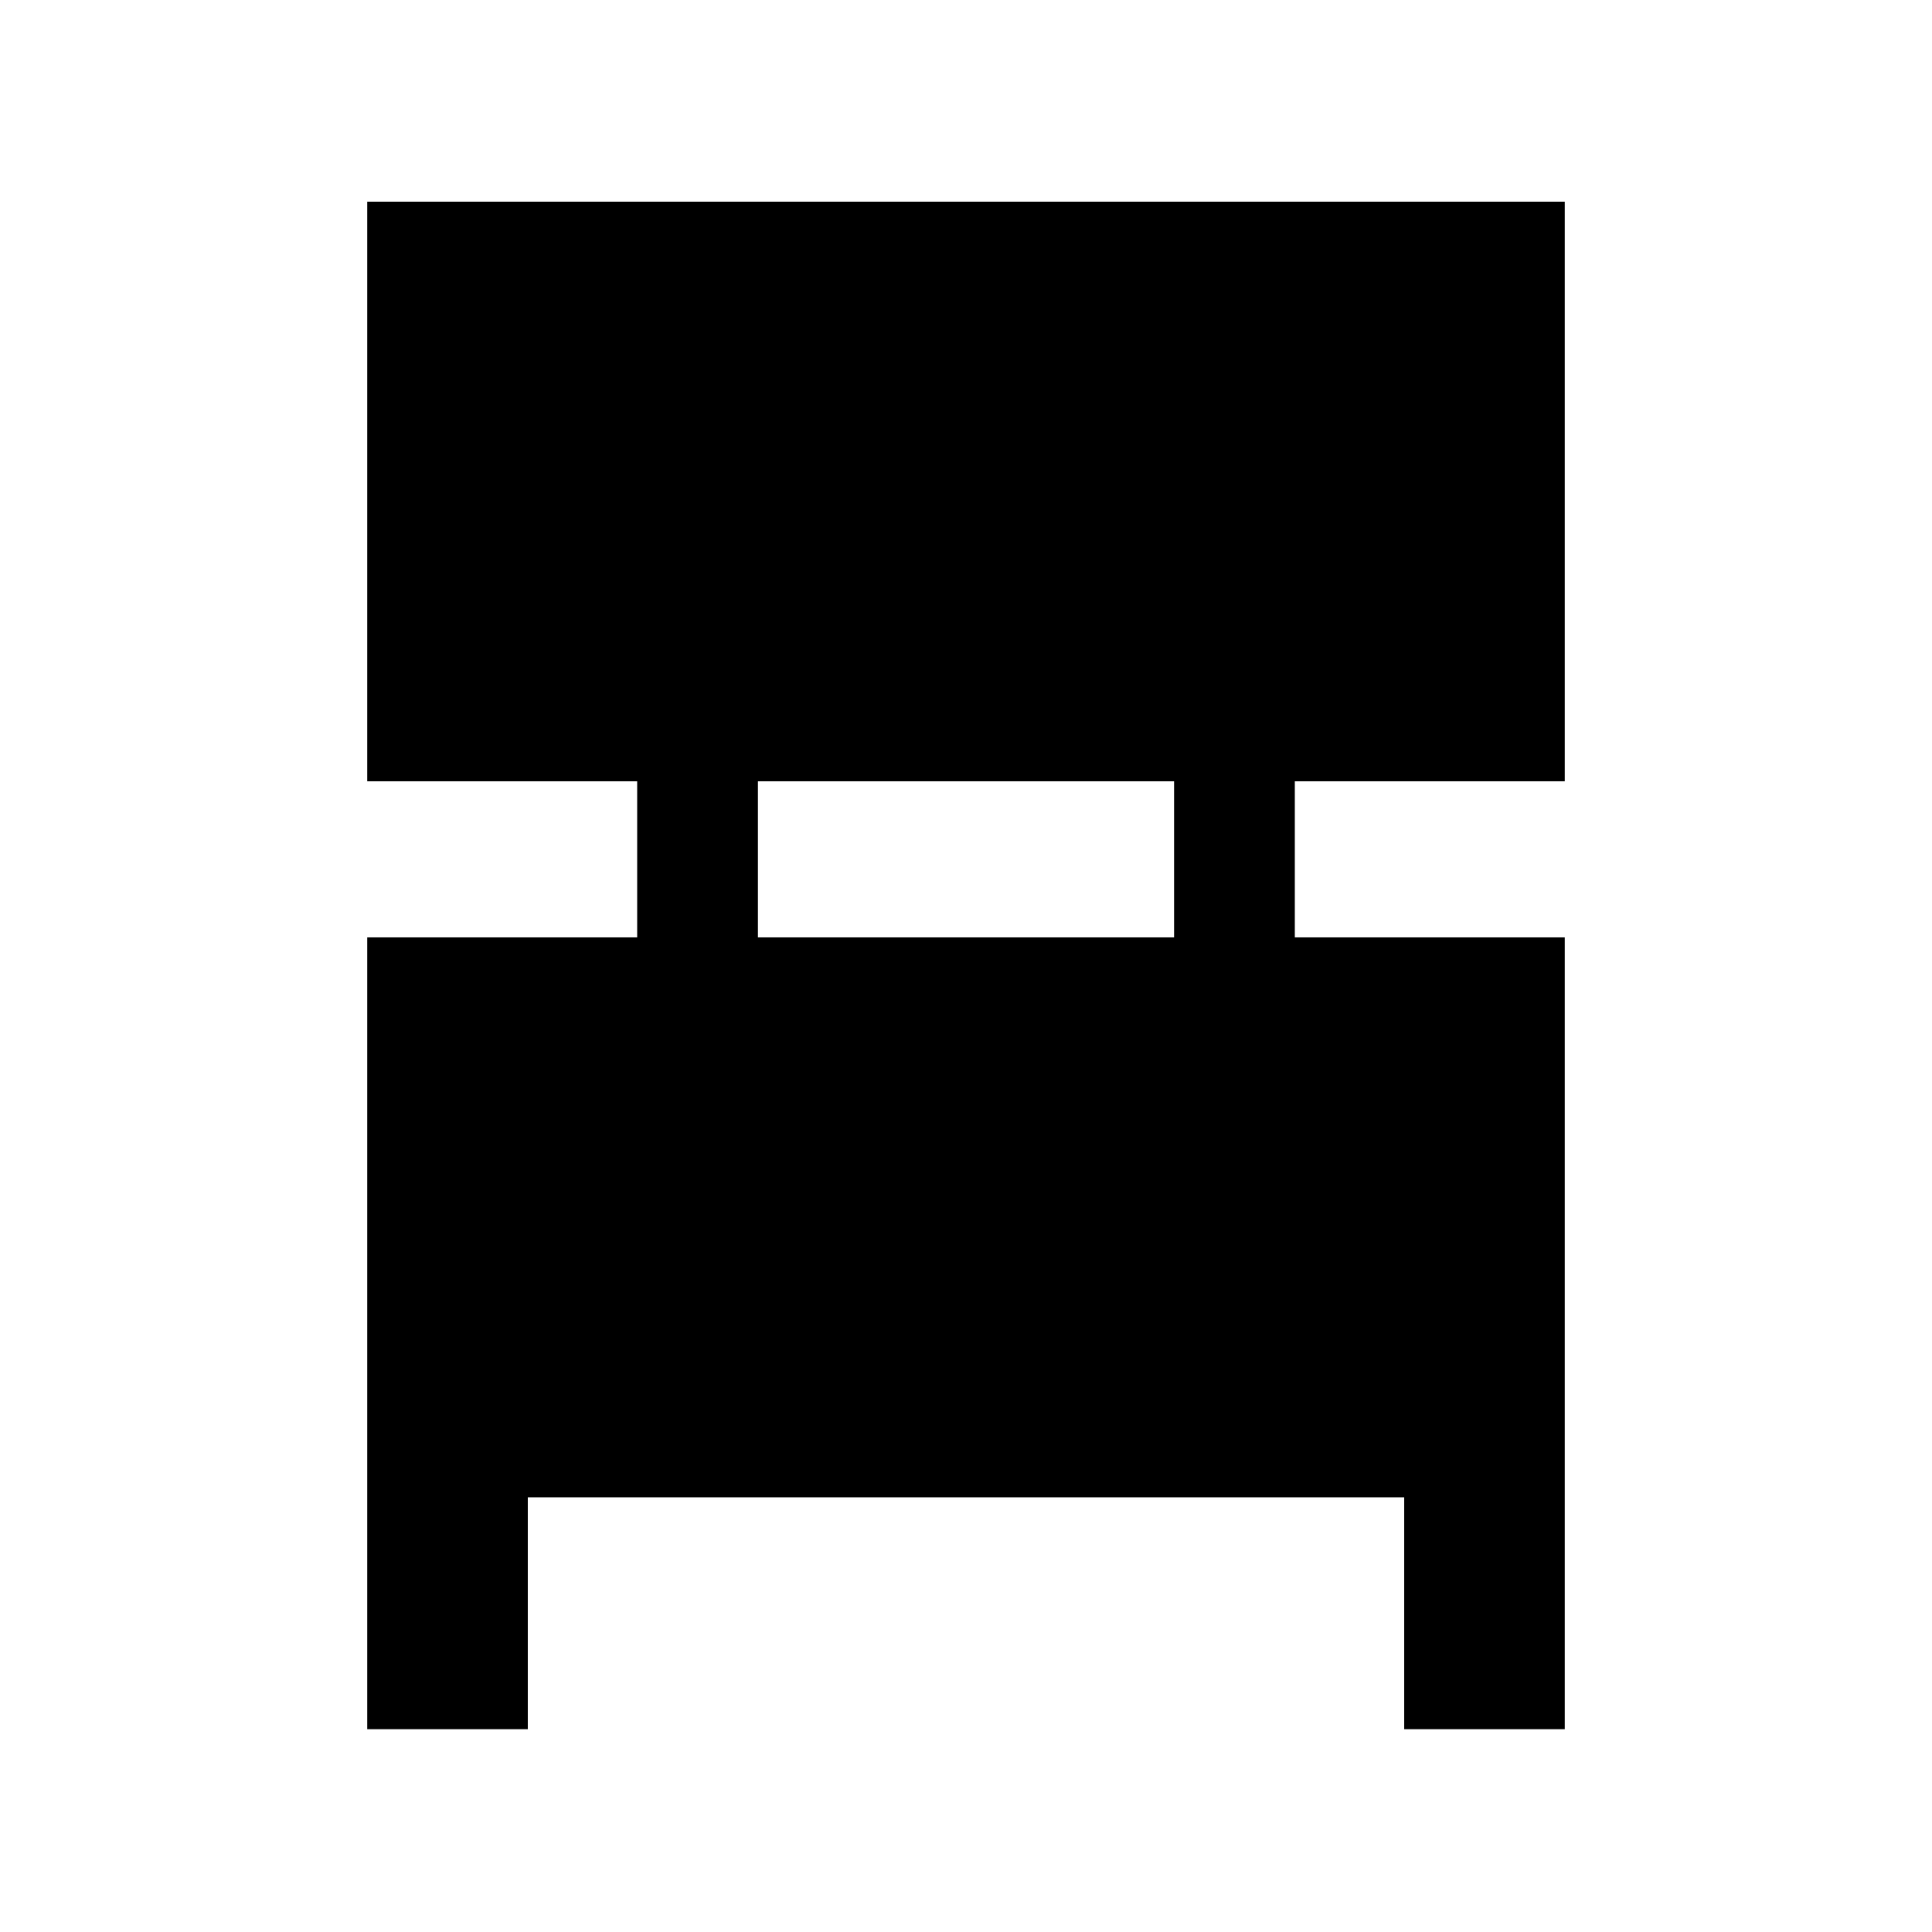 <svg xmlns="http://www.w3.org/2000/svg" width="48" height="48" viewBox="0 96 960 960"><path d="M182.477 955.218V561.782h134.132v-77.564H182.477V196.216h595.046v288.002H643.391v77.564h134.132v393.436h-79.784V840.001H262.261v115.217h-79.784Zm194.132-393.436h206.782v-77.564H376.609v77.564Z"/></svg>